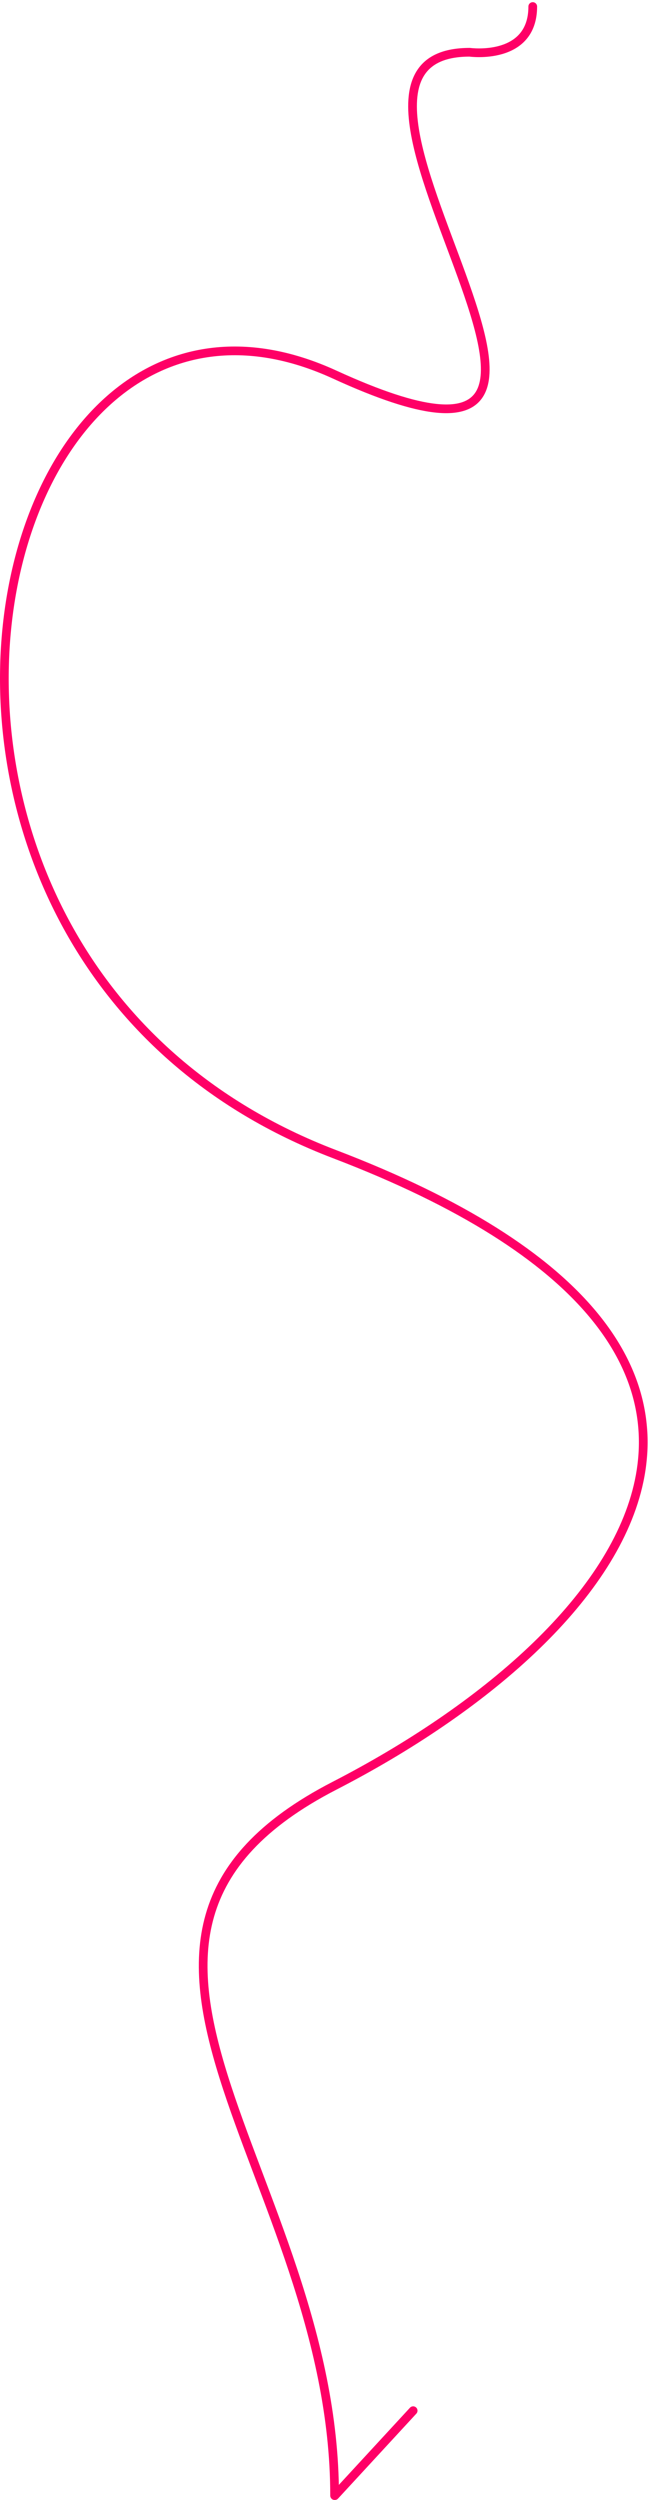 <svg width="149" height="574" viewBox="0 0 149 574" fill="none" xmlns="http://www.w3.org/2000/svg">
<path d="M108 12L108.137 11.009L108.069 11H108V12ZM76.938 410L77.396 410.889L77.396 410.889L76.938 410ZM75.938 573C75.938 573.552 76.386 574 76.938 574C77.49 574 77.938 573.552 77.938 573L75.938 573ZM123.5 1.5C123.5 0.948 123.052 0.5 122.5 0.5C121.948 0.5 121.5 0.948 121.5 1.5H123.5ZM76.265 572.322C75.891 572.728 75.916 573.36 76.322 573.735C76.728 574.109 77.36 574.084 77.735 573.678L76.265 572.322ZM95.735 554.178C96.109 553.772 96.084 553.14 95.678 552.765C95.272 552.391 94.64 552.416 94.265 552.822L95.735 554.178ZM77.354 85.091C56.265 75.435 38.09 79.1 24.67 90.857C11.314 102.557 2.772 122.17 0.568 144.276C-3.843 188.512 17.083 243.244 76.582 265.934L77.294 264.066C18.793 241.756 -1.781 187.988 2.558 144.474C4.729 122.705 13.124 103.63 25.988 92.362C38.786 81.15 56.111 77.565 76.522 86.909L77.354 85.091ZM76.522 86.909C86.924 91.672 94.583 94.133 100.089 94.725C105.597 95.317 109.239 94.052 111.12 90.993C112.918 88.068 112.865 83.832 111.962 79.098C111.048 74.306 109.203 68.725 107.097 62.909C104.976 57.056 102.605 51 100.567 45.107C98.534 39.226 96.874 33.621 96.192 28.767C95.505 23.881 95.839 19.957 97.56 17.279C99.231 14.68 102.385 13 108 13V11C101.99 11 98.048 12.82 95.878 16.198C93.758 19.496 93.505 24.025 94.211 29.045C94.921 34.098 96.634 39.852 98.677 45.76C100.716 51.656 103.126 57.819 105.216 63.591C107.321 69.4 109.116 74.85 109.998 79.472C110.89 84.152 110.788 87.713 109.416 89.945C108.127 92.042 105.48 93.293 100.302 92.736C95.124 92.18 87.702 89.828 77.354 85.091L76.522 86.909ZM76.582 265.934C106.006 277.155 124.826 289.577 135.515 302.36C146.166 315.099 148.763 328.216 145.715 341.018C142.653 353.88 133.865 366.53 121.533 378.179C109.211 389.818 93.419 400.392 76.48 409.111L77.396 410.889C94.457 402.107 110.415 391.432 122.906 379.633C135.386 367.845 144.473 354.87 147.661 341.482C150.863 328.034 148.085 314.275 137.049 301.077C126.05 287.923 106.87 275.345 77.294 264.066L76.582 265.934ZM76.48 409.111C59.325 417.941 50.577 428.063 47.289 439.553C44.017 450.988 46.221 463.57 50.484 477.174C52.619 483.987 55.285 491.099 58.073 498.488C60.863 505.885 63.778 513.564 66.426 521.549C71.723 537.517 75.938 554.652 75.938 573L77.938 573C77.938 554.348 73.653 536.983 68.325 520.92C65.661 512.889 62.731 505.17 59.944 497.782C57.153 490.385 54.507 483.326 52.392 476.576C48.155 463.055 46.109 450.949 49.212 440.103C52.3 429.312 60.551 419.559 77.396 410.889L76.48 409.111ZM108 12C107.863 12.991 107.864 12.991 107.864 12.991C107.865 12.991 107.865 12.991 107.866 12.991C107.867 12.991 107.868 12.991 107.869 12.991C107.872 12.992 107.876 12.992 107.881 12.993C107.89 12.994 107.902 12.996 107.919 12.998C107.951 13.002 107.996 13.007 108.054 13.014C108.17 13.026 108.337 13.043 108.547 13.059C108.966 13.091 109.56 13.121 110.271 13.117C111.687 13.109 113.599 12.963 115.531 12.397C117.463 11.831 119.467 10.828 120.99 9.069C122.527 7.293 123.5 4.832 123.5 1.5H121.5C121.5 4.418 120.66 6.394 119.478 7.76C118.283 9.141 116.662 9.982 114.969 10.478C113.276 10.974 111.563 11.11 110.26 11.117C109.612 11.121 109.073 11.093 108.699 11.064C108.513 11.05 108.368 11.036 108.271 11.025C108.223 11.02 108.187 11.016 108.165 11.013C108.153 11.011 108.145 11.011 108.14 11.01C108.138 11.01 108.137 11.009 108.136 11.009C108.136 11.009 108.136 11.009 108.136 11.009C108.136 11.009 108.136 11.009 108.136 11.009C108.136 11.009 108.137 11.009 108 12ZM77.735 573.678L95.735 554.178L94.265 552.822L76.265 572.322L77.735 573.678Z" fill="#FF0066"/>
</svg>
